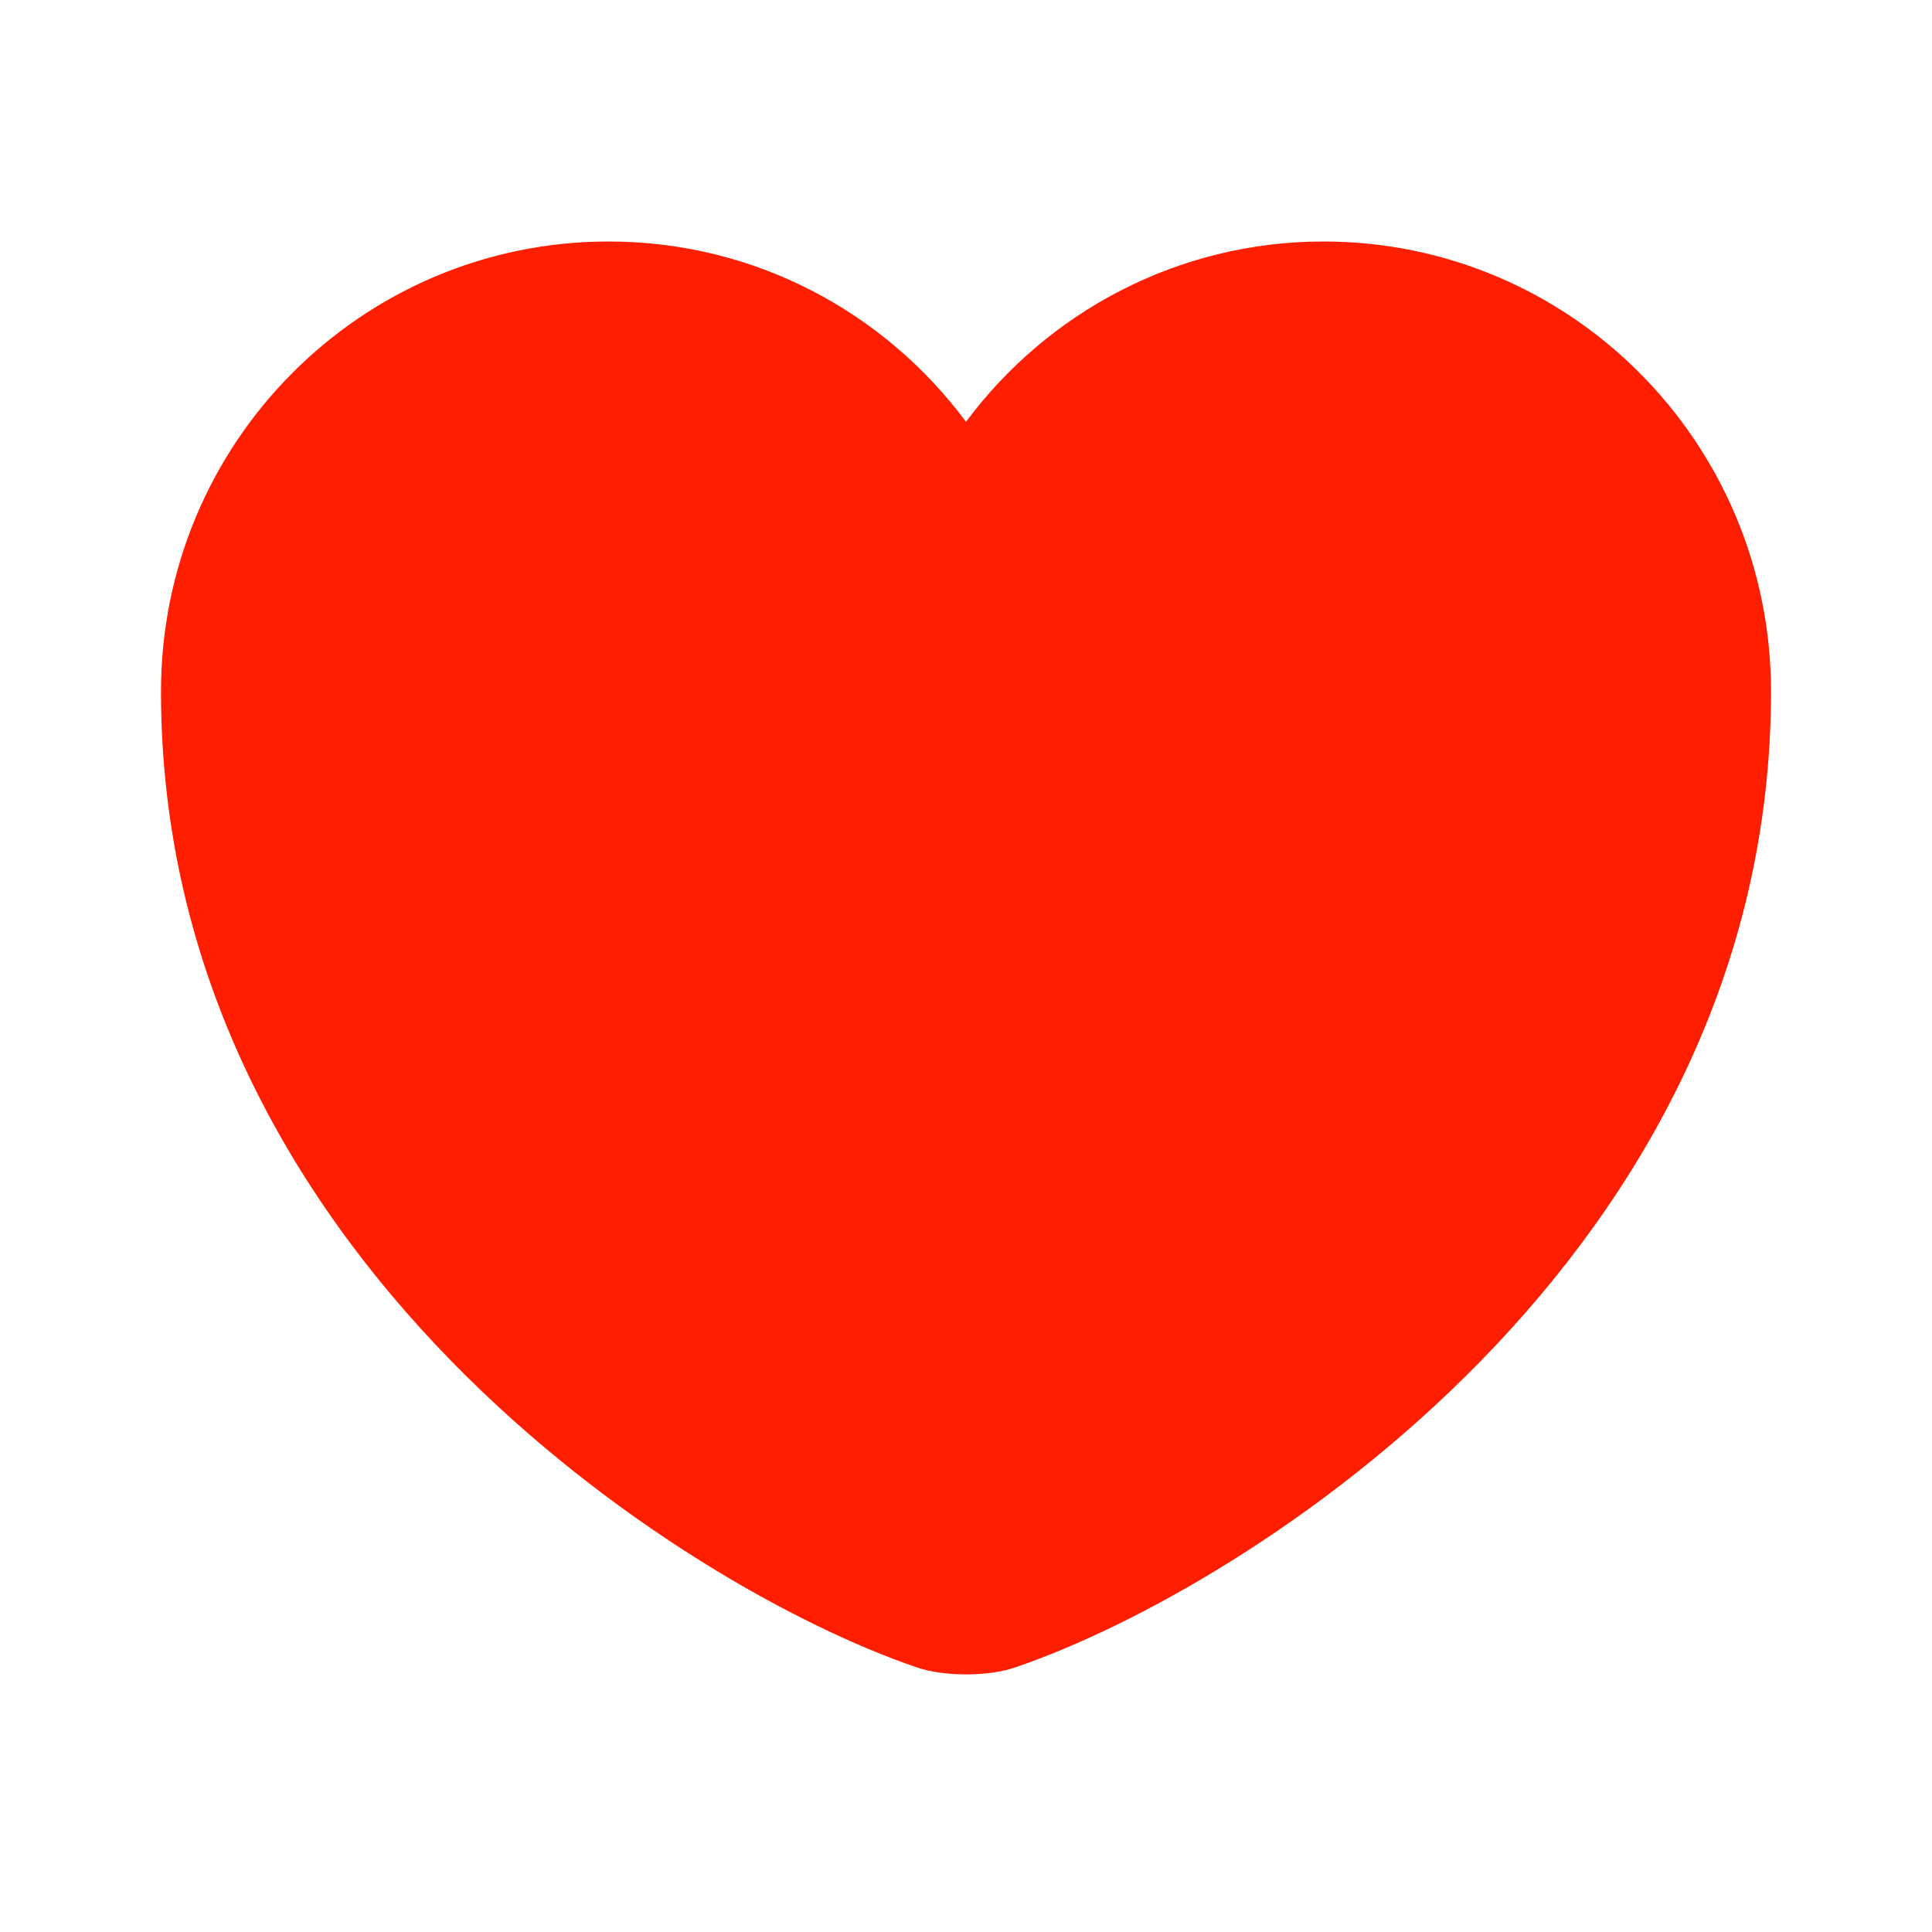 <svg width="24" height="24" viewBox="0 0 24 24" fill="none" xmlns="http://www.w3.org/2000/svg">
<path d="M12.62 20.71C12.28 20.83 11.72 20.83 11.38 20.71C8.48 19.72 2 15.59 2 8.59C2 5.5 4.49 3 7.56 3C9.38 3 10.99 3.88 12 5.24C13.01 3.88 14.63 3 16.44 3C19.51 3 22 5.5 22 8.59C22 15.59 15.52 19.72 12.62 20.71Z" fill="#FF1F00"/>
</svg>

